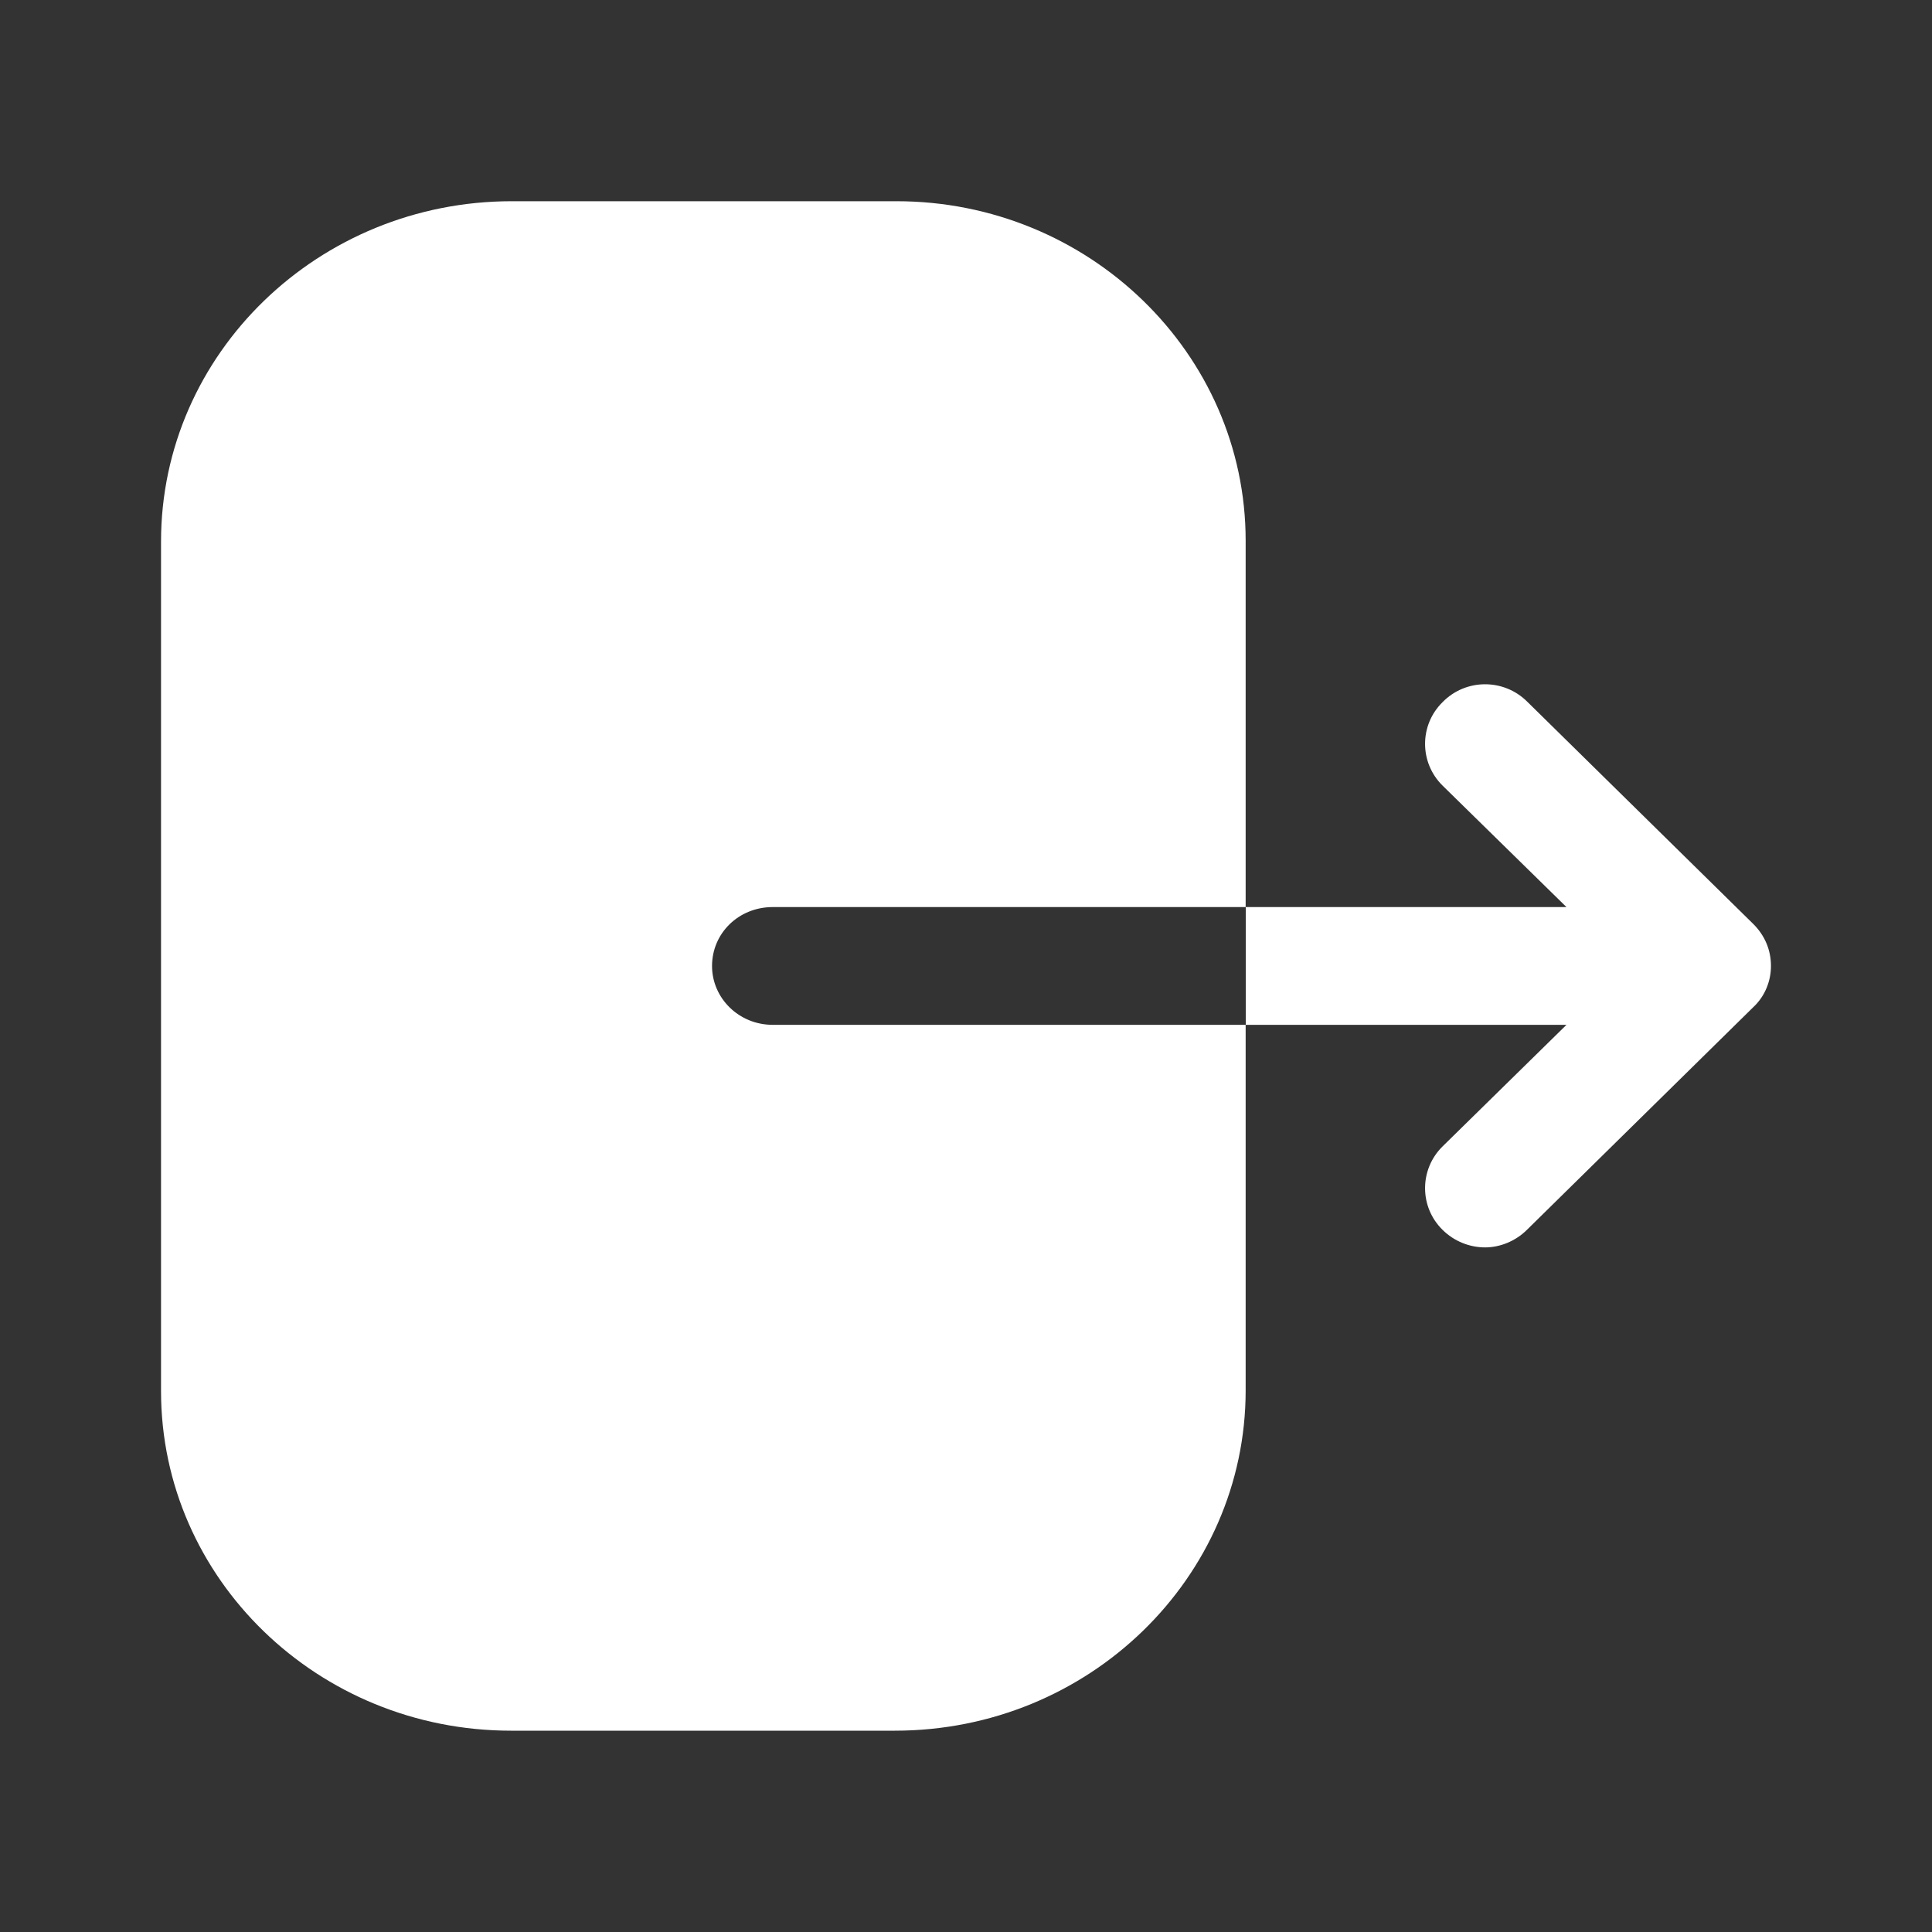 <svg width="20" height="20" viewBox="0 0 20 20" fill="none" xmlns="http://www.w3.org/2000/svg">
<rect x="0" y="0" width="20" height="20" fill="#333333" stroke="none"/>
<g clip-path="url(#clip0_9_321)">
<path fill-rule="evenodd" clip-rule="evenodd" d="M7.999 9.39C7.648 9.39 7.371 9.659 7.371 10C7.371 10.332 7.648 10.609 7.999 10.609H12.895V14.393C12.895 16.333 11.271 17.916 9.264 17.916H5.29C3.291 17.916 1.667 16.341 1.667 14.401V5.606C1.667 3.658 3.299 2.083 5.298 2.083H9.28C11.271 2.083 12.895 3.658 12.895 5.598V9.39H7.999ZM15.807 7.261L18.149 9.564C18.269 9.683 18.333 9.834 18.333 10C18.333 10.158 18.269 10.316 18.149 10.427L15.807 12.731C15.687 12.85 15.526 12.913 15.374 12.913C15.213 12.913 15.053 12.85 14.933 12.731C14.692 12.494 14.692 12.106 14.933 11.868L16.216 10.609H12.896V9.39H16.216L14.933 8.132C14.692 7.894 14.692 7.506 14.933 7.269C15.173 7.023 15.566 7.023 15.807 7.261Z" fill="white"/>
</g>
<defs>
<clipPath id="clip0_9_321">
<rect width="20" height="20" fill="white"/>
</clipPath>
</defs>
</svg>
